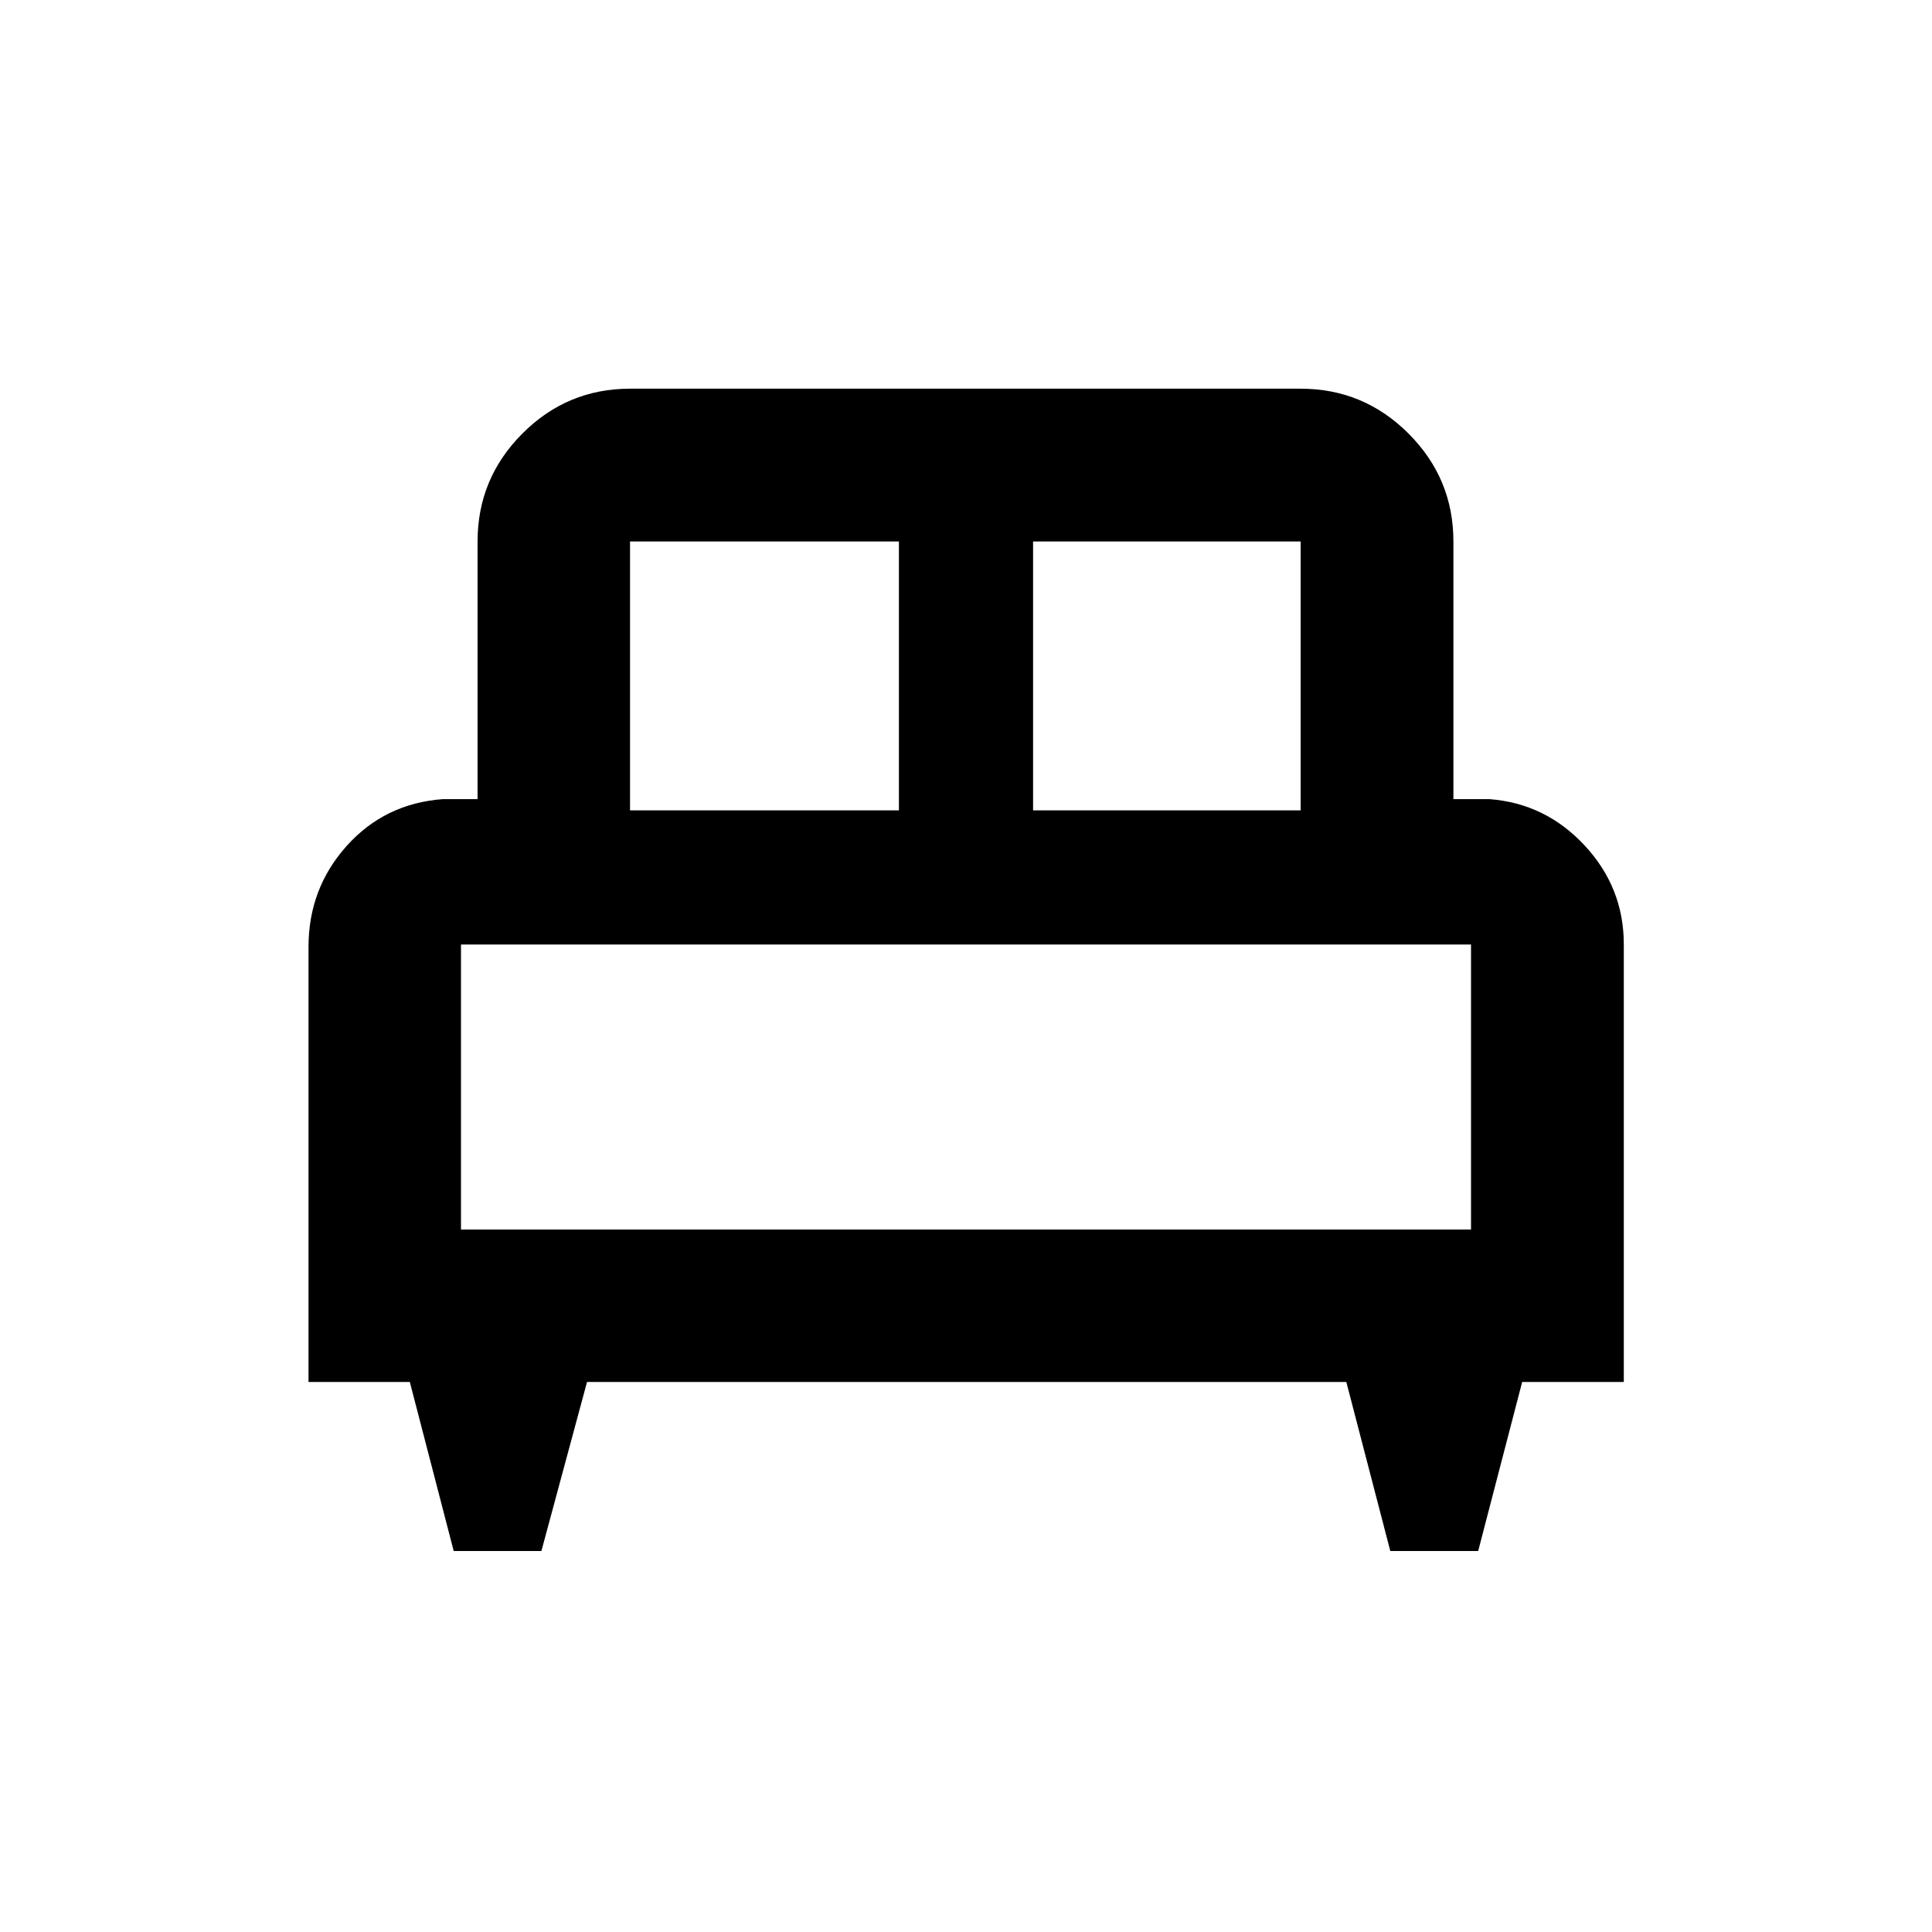 <svg xmlns="http://www.w3.org/2000/svg" height="40" viewBox="0 -960 960 960" width="40"><path d="M269.02-189.32h-43.58l-21.8-83.98H153.3v-216.19q0-29 18.93-50.14 18.93-21.13 47.74-23.28h17.33v-128.03q0-31.32 22.26-53.62 22.25-22.3 53.5-22.3h333.22q31.31 0 53.61 22.3t22.3 53.62v128.03h18q27.82 2.15 47.24 23.05 19.43 20.9 19.43 49.13v217.43h-50.5l-21.86 83.98h-43.67l-21.85-83.98H291.69l-22.67 83.98Zm244.31-368.01h132.95v-133.61H513.33v133.61Zm-200.27 0h133.61v-133.61H313.06v133.61Zm-84 208.27h501.88v-141.61H229.06v141.61Zm501.88 0H229.06h501.88Z"/></svg>